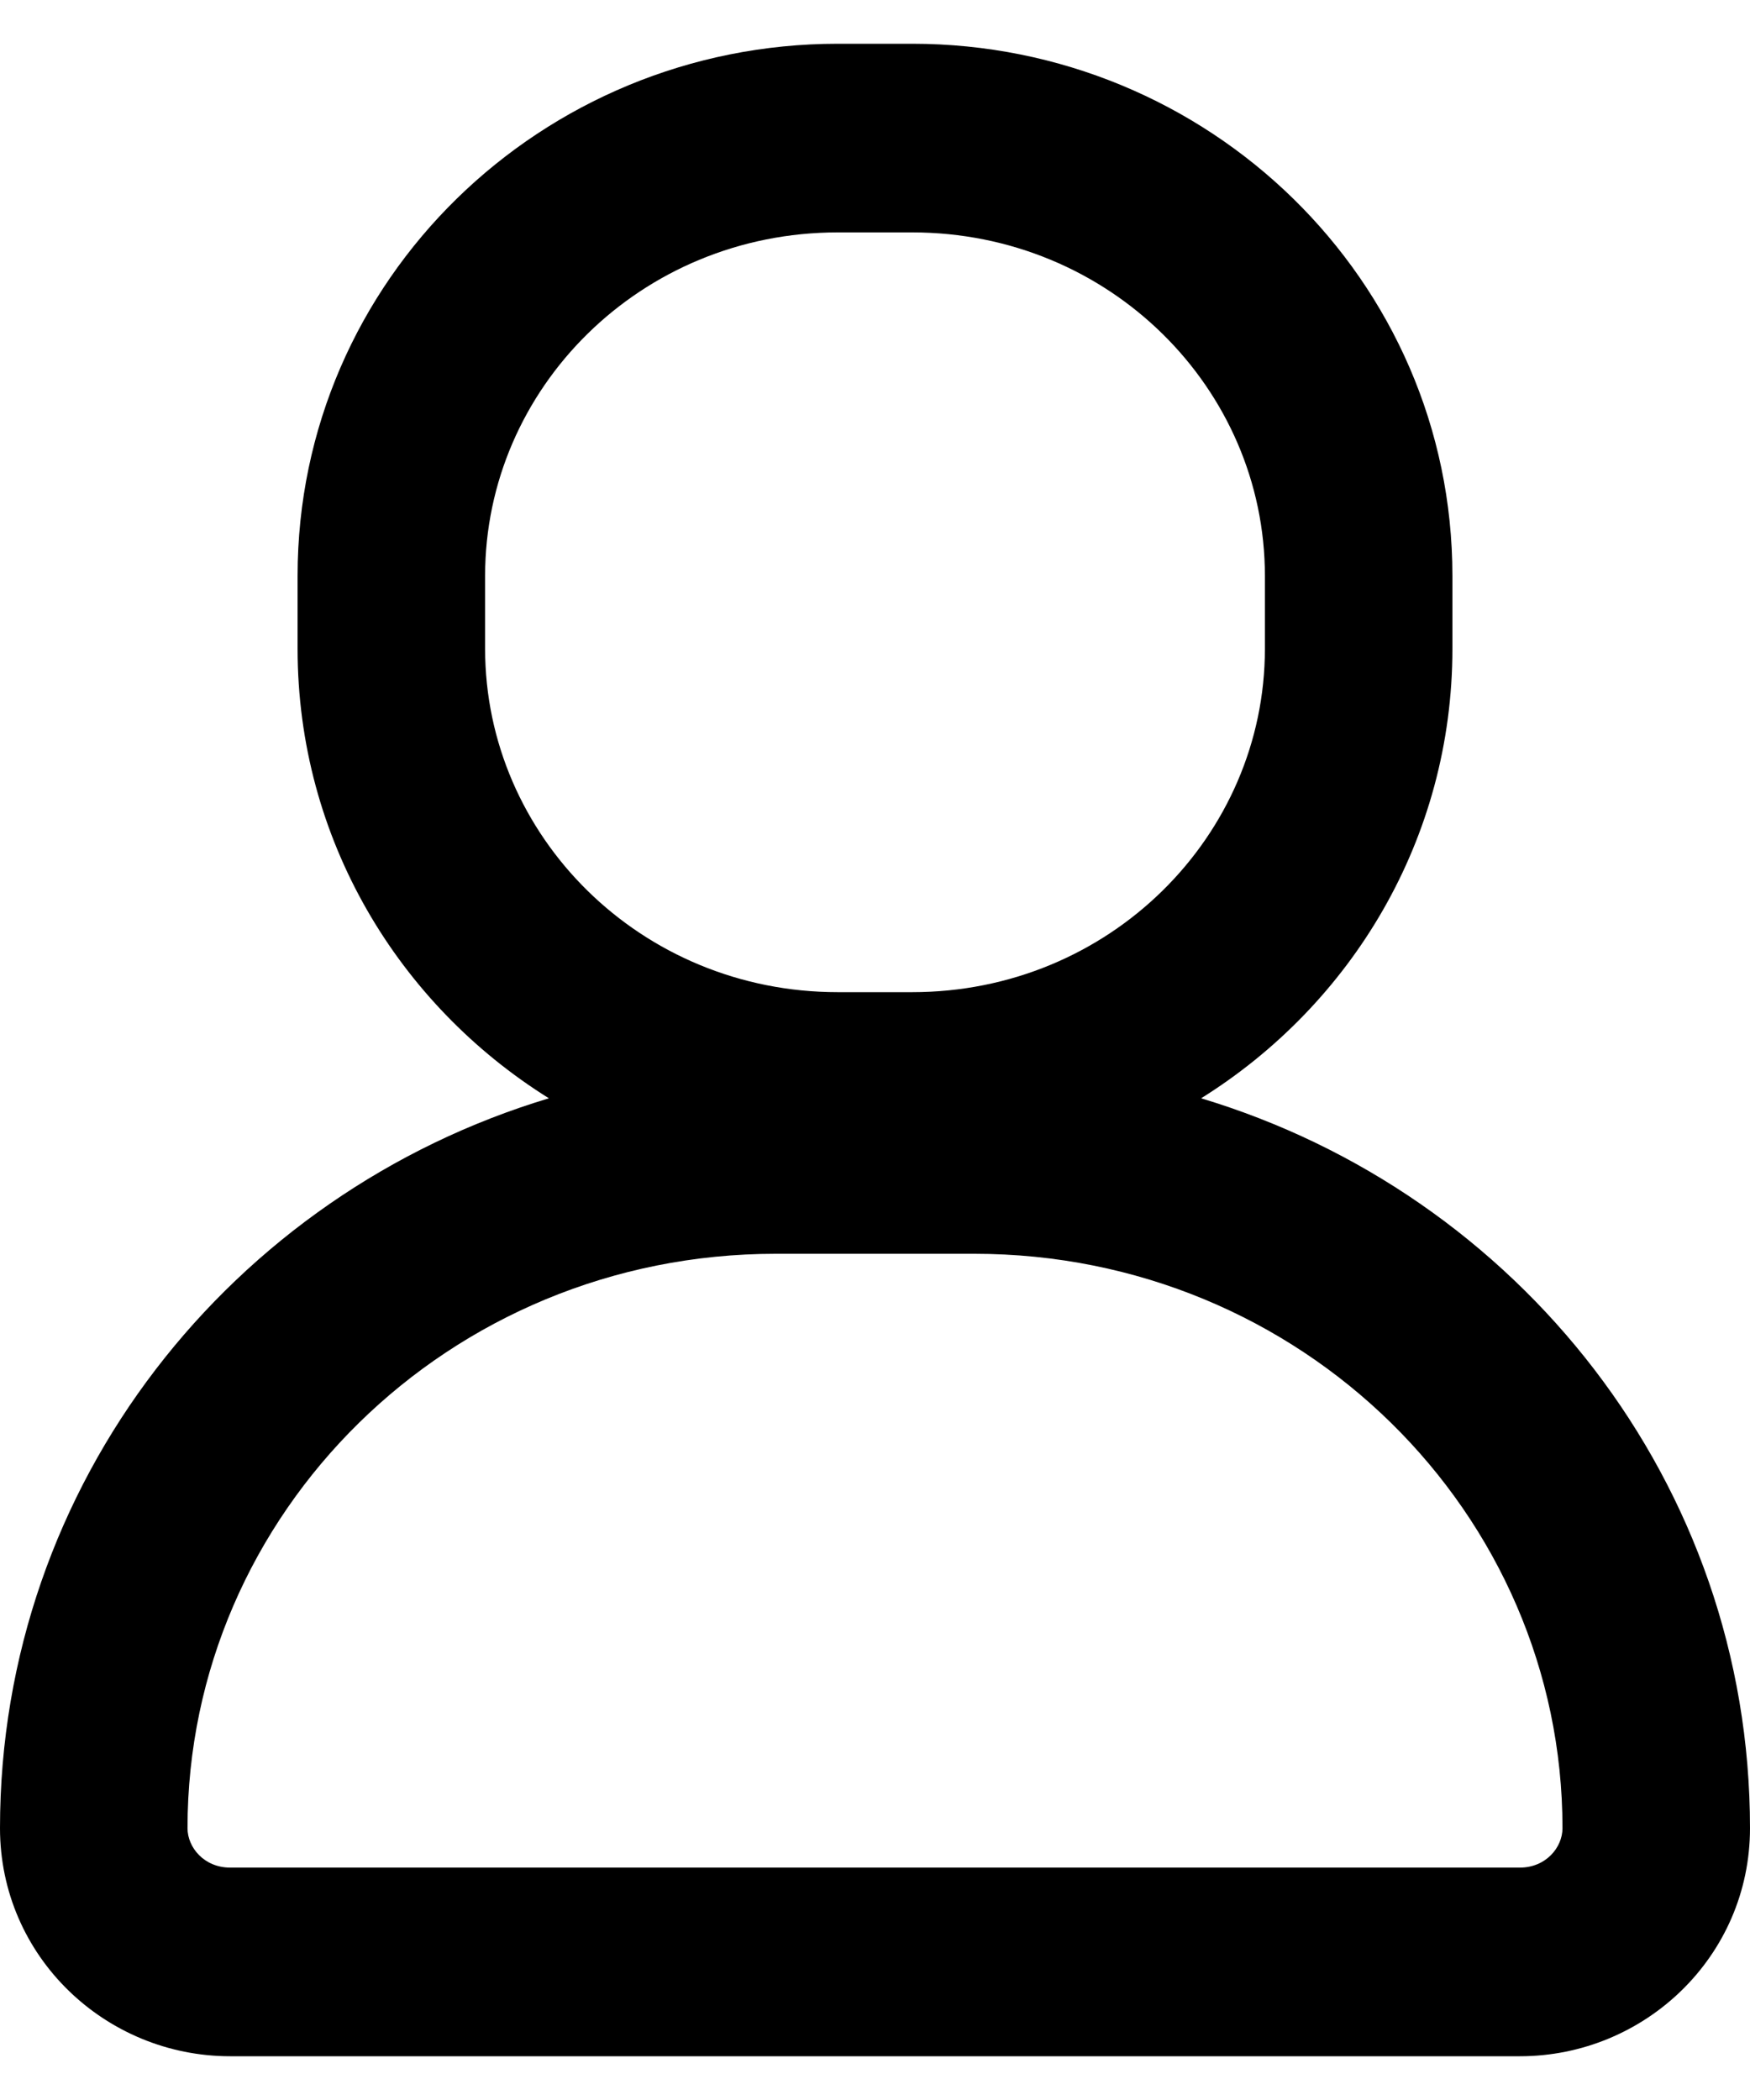 <svg width="20" height="24" viewBox="0 0 20 24" fill="none" xmlns="http://www.w3.org/2000/svg">
<path fill-rule="evenodd" clip-rule="evenodd" d="M3.401 6.581C3.401 3.196 6.192 0.5 9.575 0.5H10.425C13.808 0.5 16.599 3.196 16.599 6.581V7.414C16.599 9.588 15.447 11.478 13.727 12.552C17.346 13.64 20 16.947 20 20.893C20 22.359 18.796 23.5 17.37 23.5H2.63C1.204 23.5 0 22.359 0 20.893C0 16.947 2.654 13.64 6.273 12.552C4.553 11.478 3.401 9.588 3.401 7.414V6.581ZM9.575 2.656C7.322 2.656 5.544 4.439 5.544 6.581V7.414C5.544 9.556 7.322 11.339 9.575 11.339H10.425C12.678 11.339 14.456 9.556 14.456 7.414V6.581C14.456 4.439 12.678 2.656 10.425 2.656H9.575ZM8.866 14.329C5.127 14.329 2.143 17.294 2.143 20.893C2.143 21.116 2.335 21.344 2.63 21.344H17.37C17.665 21.344 17.857 21.116 17.857 20.893C17.857 17.294 14.873 14.329 11.134 14.329H8.866Z" fill="black"/>
</svg>
